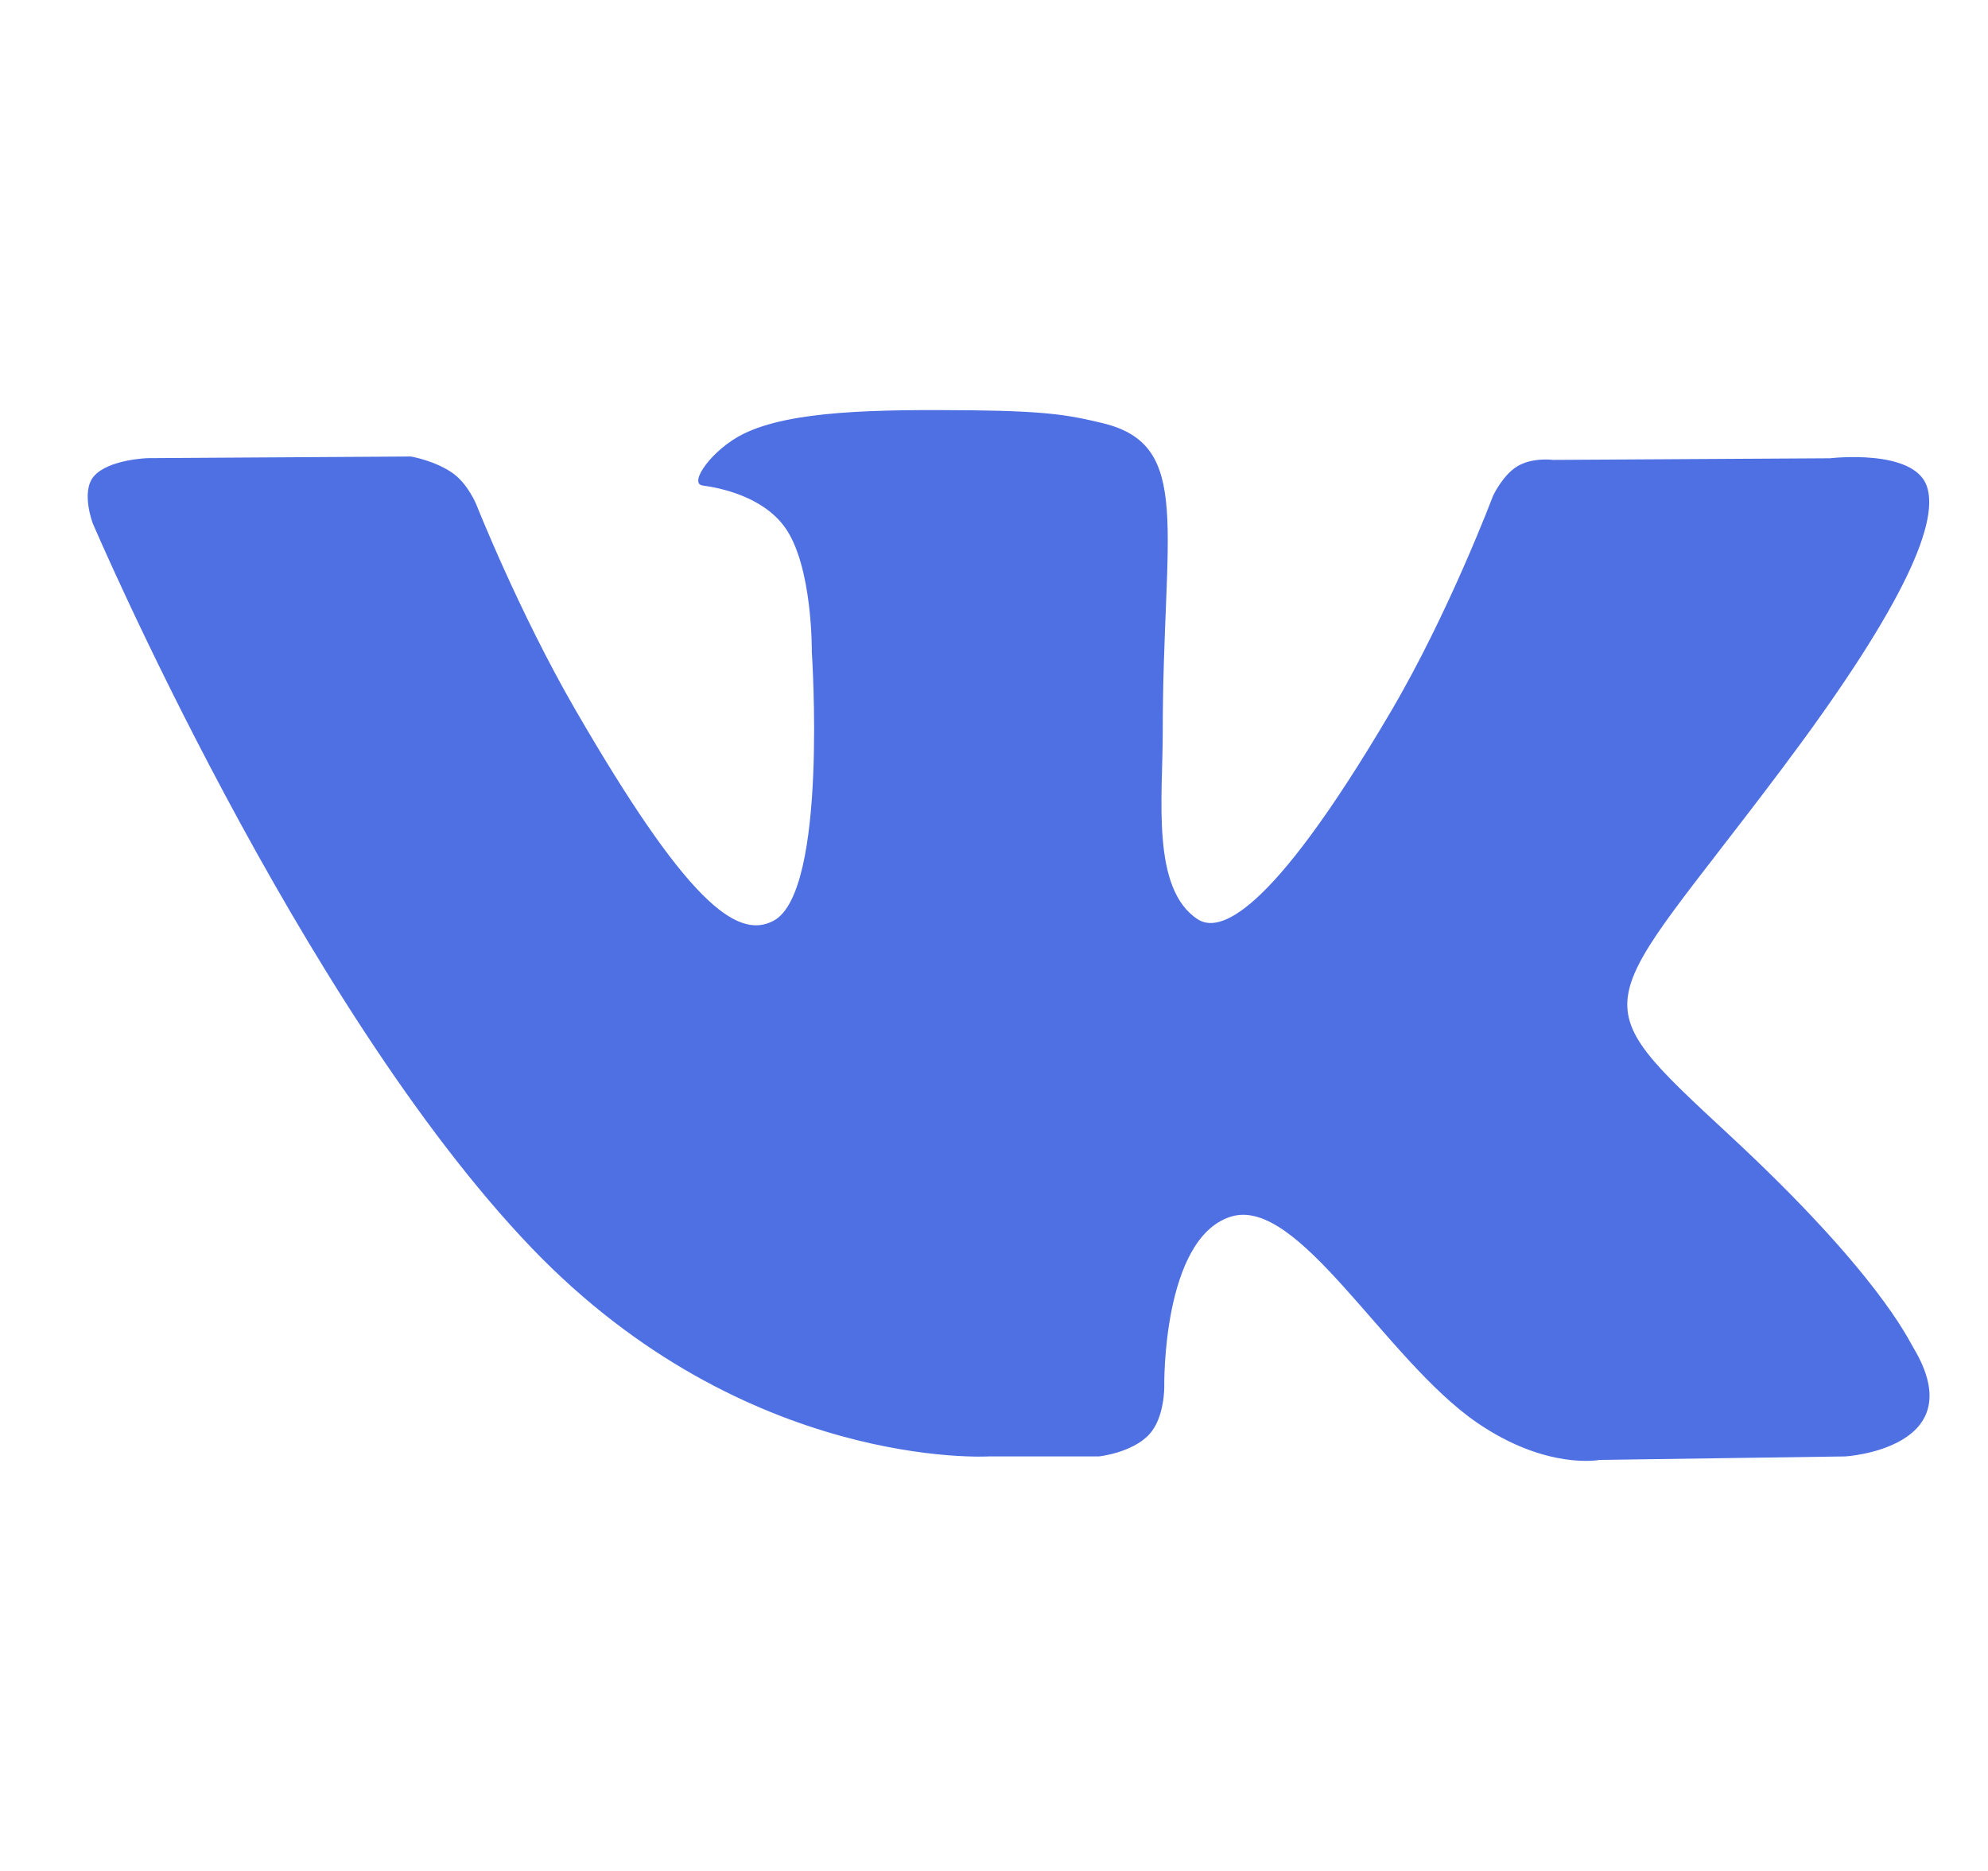 <svg width="17" height="16" viewBox="0 0 17 16" fill="none" xmlns="http://www.w3.org/2000/svg">
<g clip-path="url(#clip0_7101_2836)">
<path d="M8.456 12.455H9.398C9.398 12.455 9.682 12.424 9.827 12.267C9.961 12.123 9.956 11.854 9.956 11.854C9.956 11.854 9.937 10.591 10.524 10.405C11.102 10.222 11.844 11.625 12.63 12.166C13.225 12.574 13.677 12.485 13.677 12.485L15.781 12.455C15.781 12.455 16.881 12.387 16.36 11.522C16.317 11.451 16.055 10.882 14.795 9.713C13.476 8.488 13.653 8.687 15.242 6.569C16.21 5.28 16.597 4.492 16.476 4.155C16.361 3.834 15.649 3.919 15.649 3.919L13.282 3.933C13.282 3.933 13.107 3.909 12.976 3.987C12.849 4.064 12.767 4.241 12.767 4.241C12.767 4.241 12.392 5.239 11.892 6.088C10.838 7.879 10.415 7.973 10.243 7.862C9.843 7.603 9.943 6.82 9.943 6.265C9.943 4.529 10.206 3.806 9.43 3.619C9.172 3.557 8.983 3.516 8.325 3.509C7.48 3.5 6.764 3.512 6.36 3.709C6.09 3.841 5.882 4.136 6.009 4.152C6.166 4.173 6.52 4.248 6.708 4.504C6.951 4.834 6.942 5.576 6.942 5.576C6.942 5.576 7.082 7.619 6.617 7.873C6.297 8.047 5.859 7.692 4.918 6.066C4.437 5.234 4.073 4.314 4.073 4.314C4.073 4.314 4.003 4.143 3.878 4.051C3.726 3.94 3.514 3.904 3.514 3.904L1.263 3.918C1.263 3.918 0.925 3.928 0.801 4.075C0.691 4.206 0.793 4.475 0.793 4.475C0.793 4.475 2.555 8.597 4.549 10.675C6.379 12.58 8.456 12.455 8.456 12.455Z" fill="#4F70E2"/>
</g>
<defs>
<clipPath id="clip0_7101_2836">
<rect width="15.75" height="15.75" fill="white" transform="translate(0.75 0.125)"/>
</clipPath>
</defs>
</svg>
